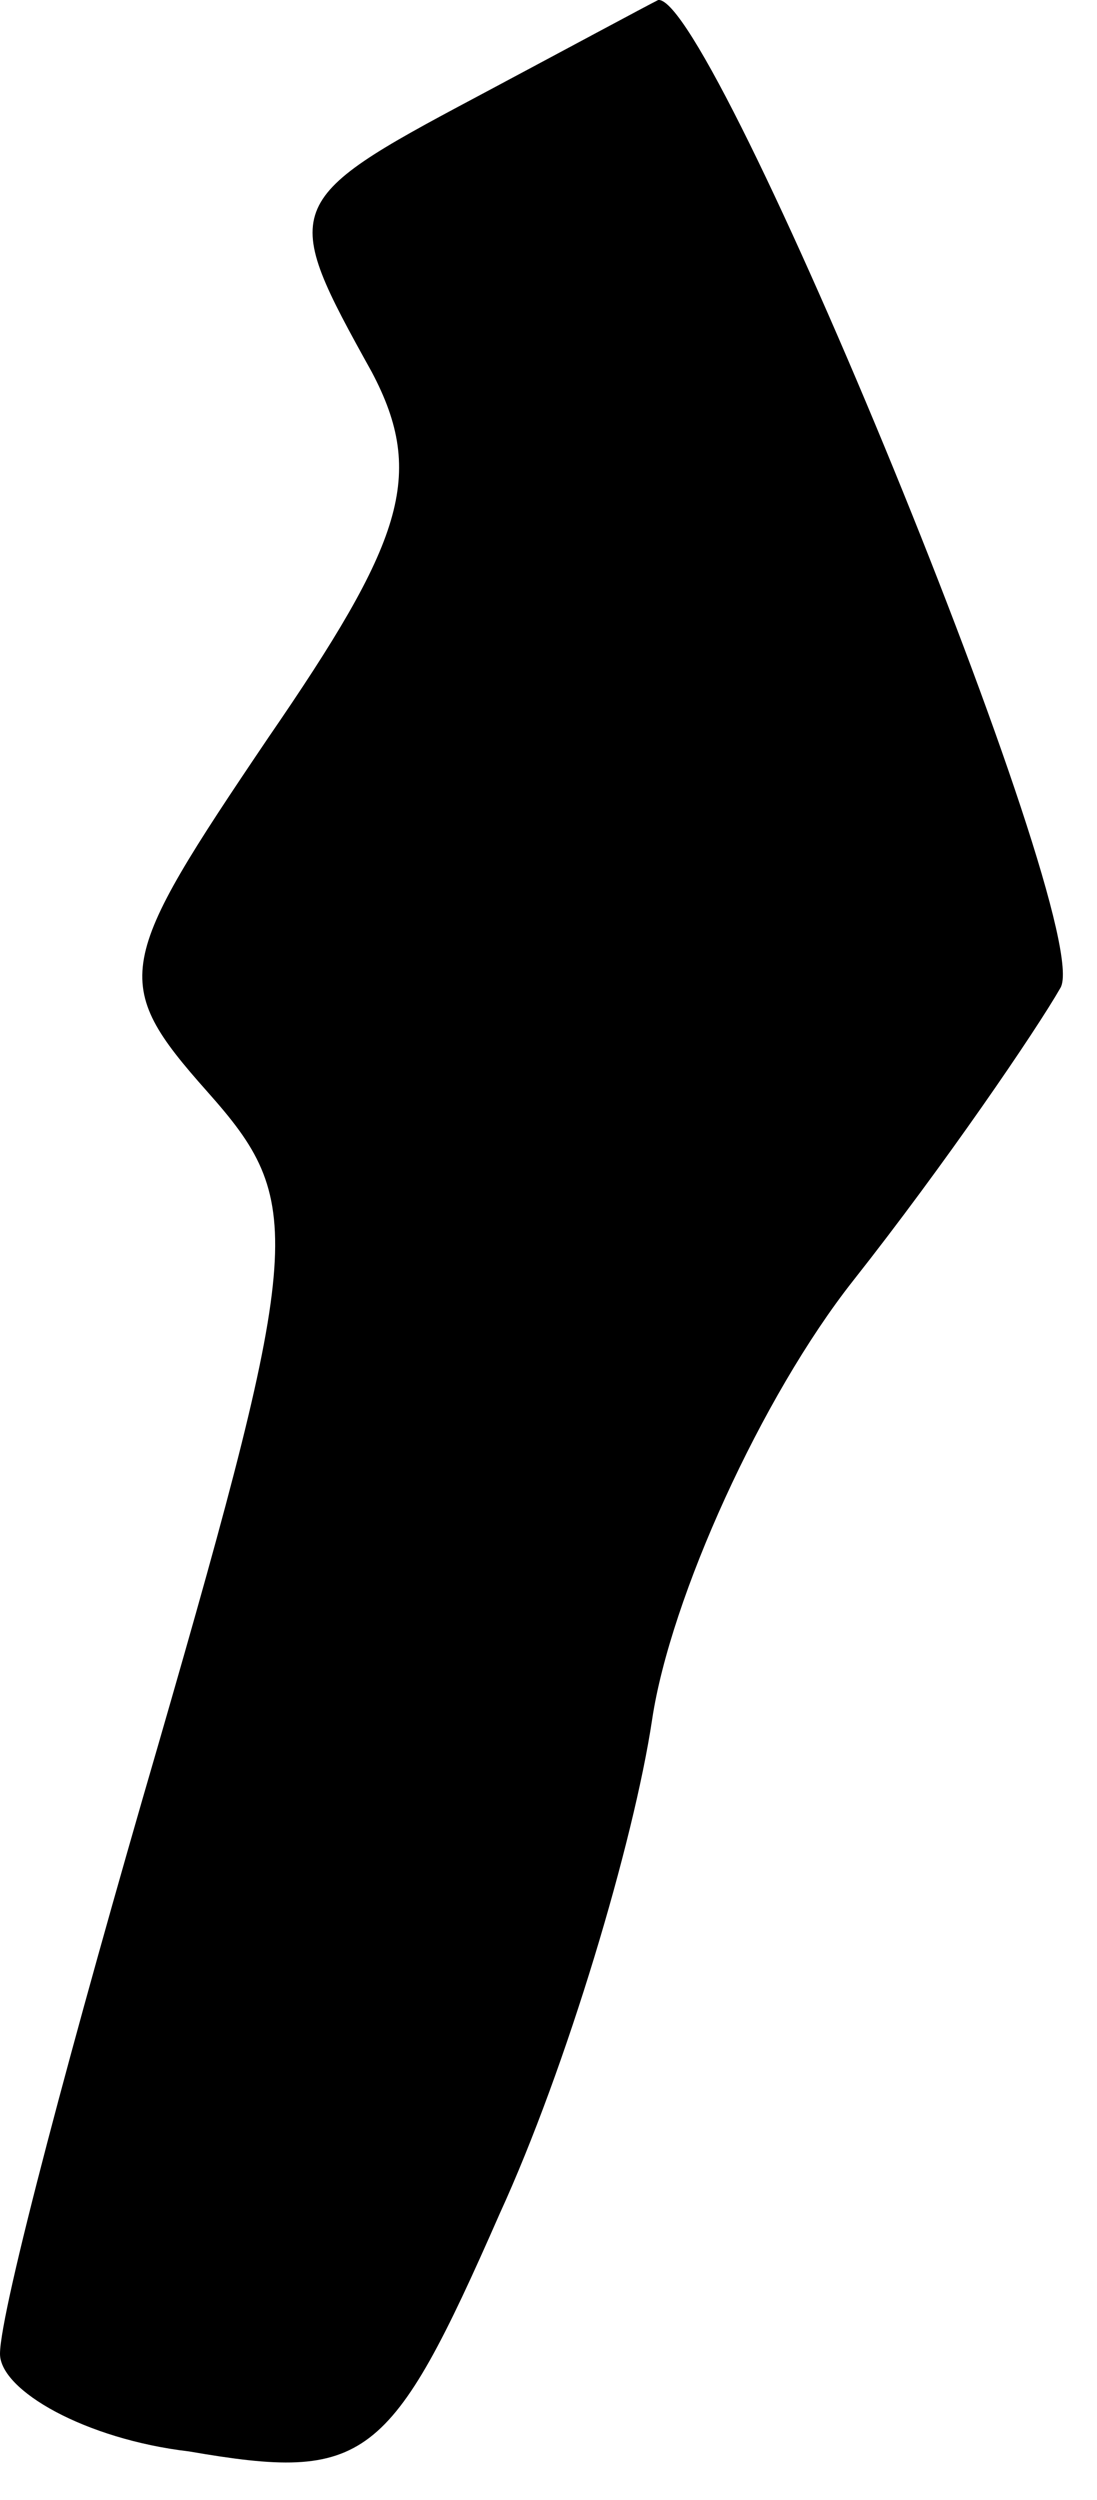 <?xml version="1.0" standalone="no"?>
<!DOCTYPE svg PUBLIC "-//W3C//DTD SVG 20010904//EN"
 "http://www.w3.org/TR/2001/REC-SVG-20010904/DTD/svg10.dtd">
<svg version="1.0" xmlns="http://www.w3.org/2000/svg"
 width="18pt" height="41pt" viewBox="0 0 18 41"
 preserveAspectRatio="xMidYMid meet">
<g transform="translate(0,41) scale(0.1,-0.1)"
fill="#000000" stroke="none">
<path fill="#000000" stroke="none" d="M78 394 c-32 -17 -32 -18 -17 -45 9
-17 5 -28 -17 -60 -25 -37 -26 -40 -10 -58 16 -18 16 -24 -8 -107 -14 -48 -26
-93 -26 -100 0 -6 14 -14 31 -16 29 -5 33 -2 51 39 11 24 22 61 25 81 3 20 18
53 33 72 15 19 30 41 34 48 6 10 -57 163 -66 162 -2 -1 -15 -8 -30 -16z"/>
</g>
</svg>
